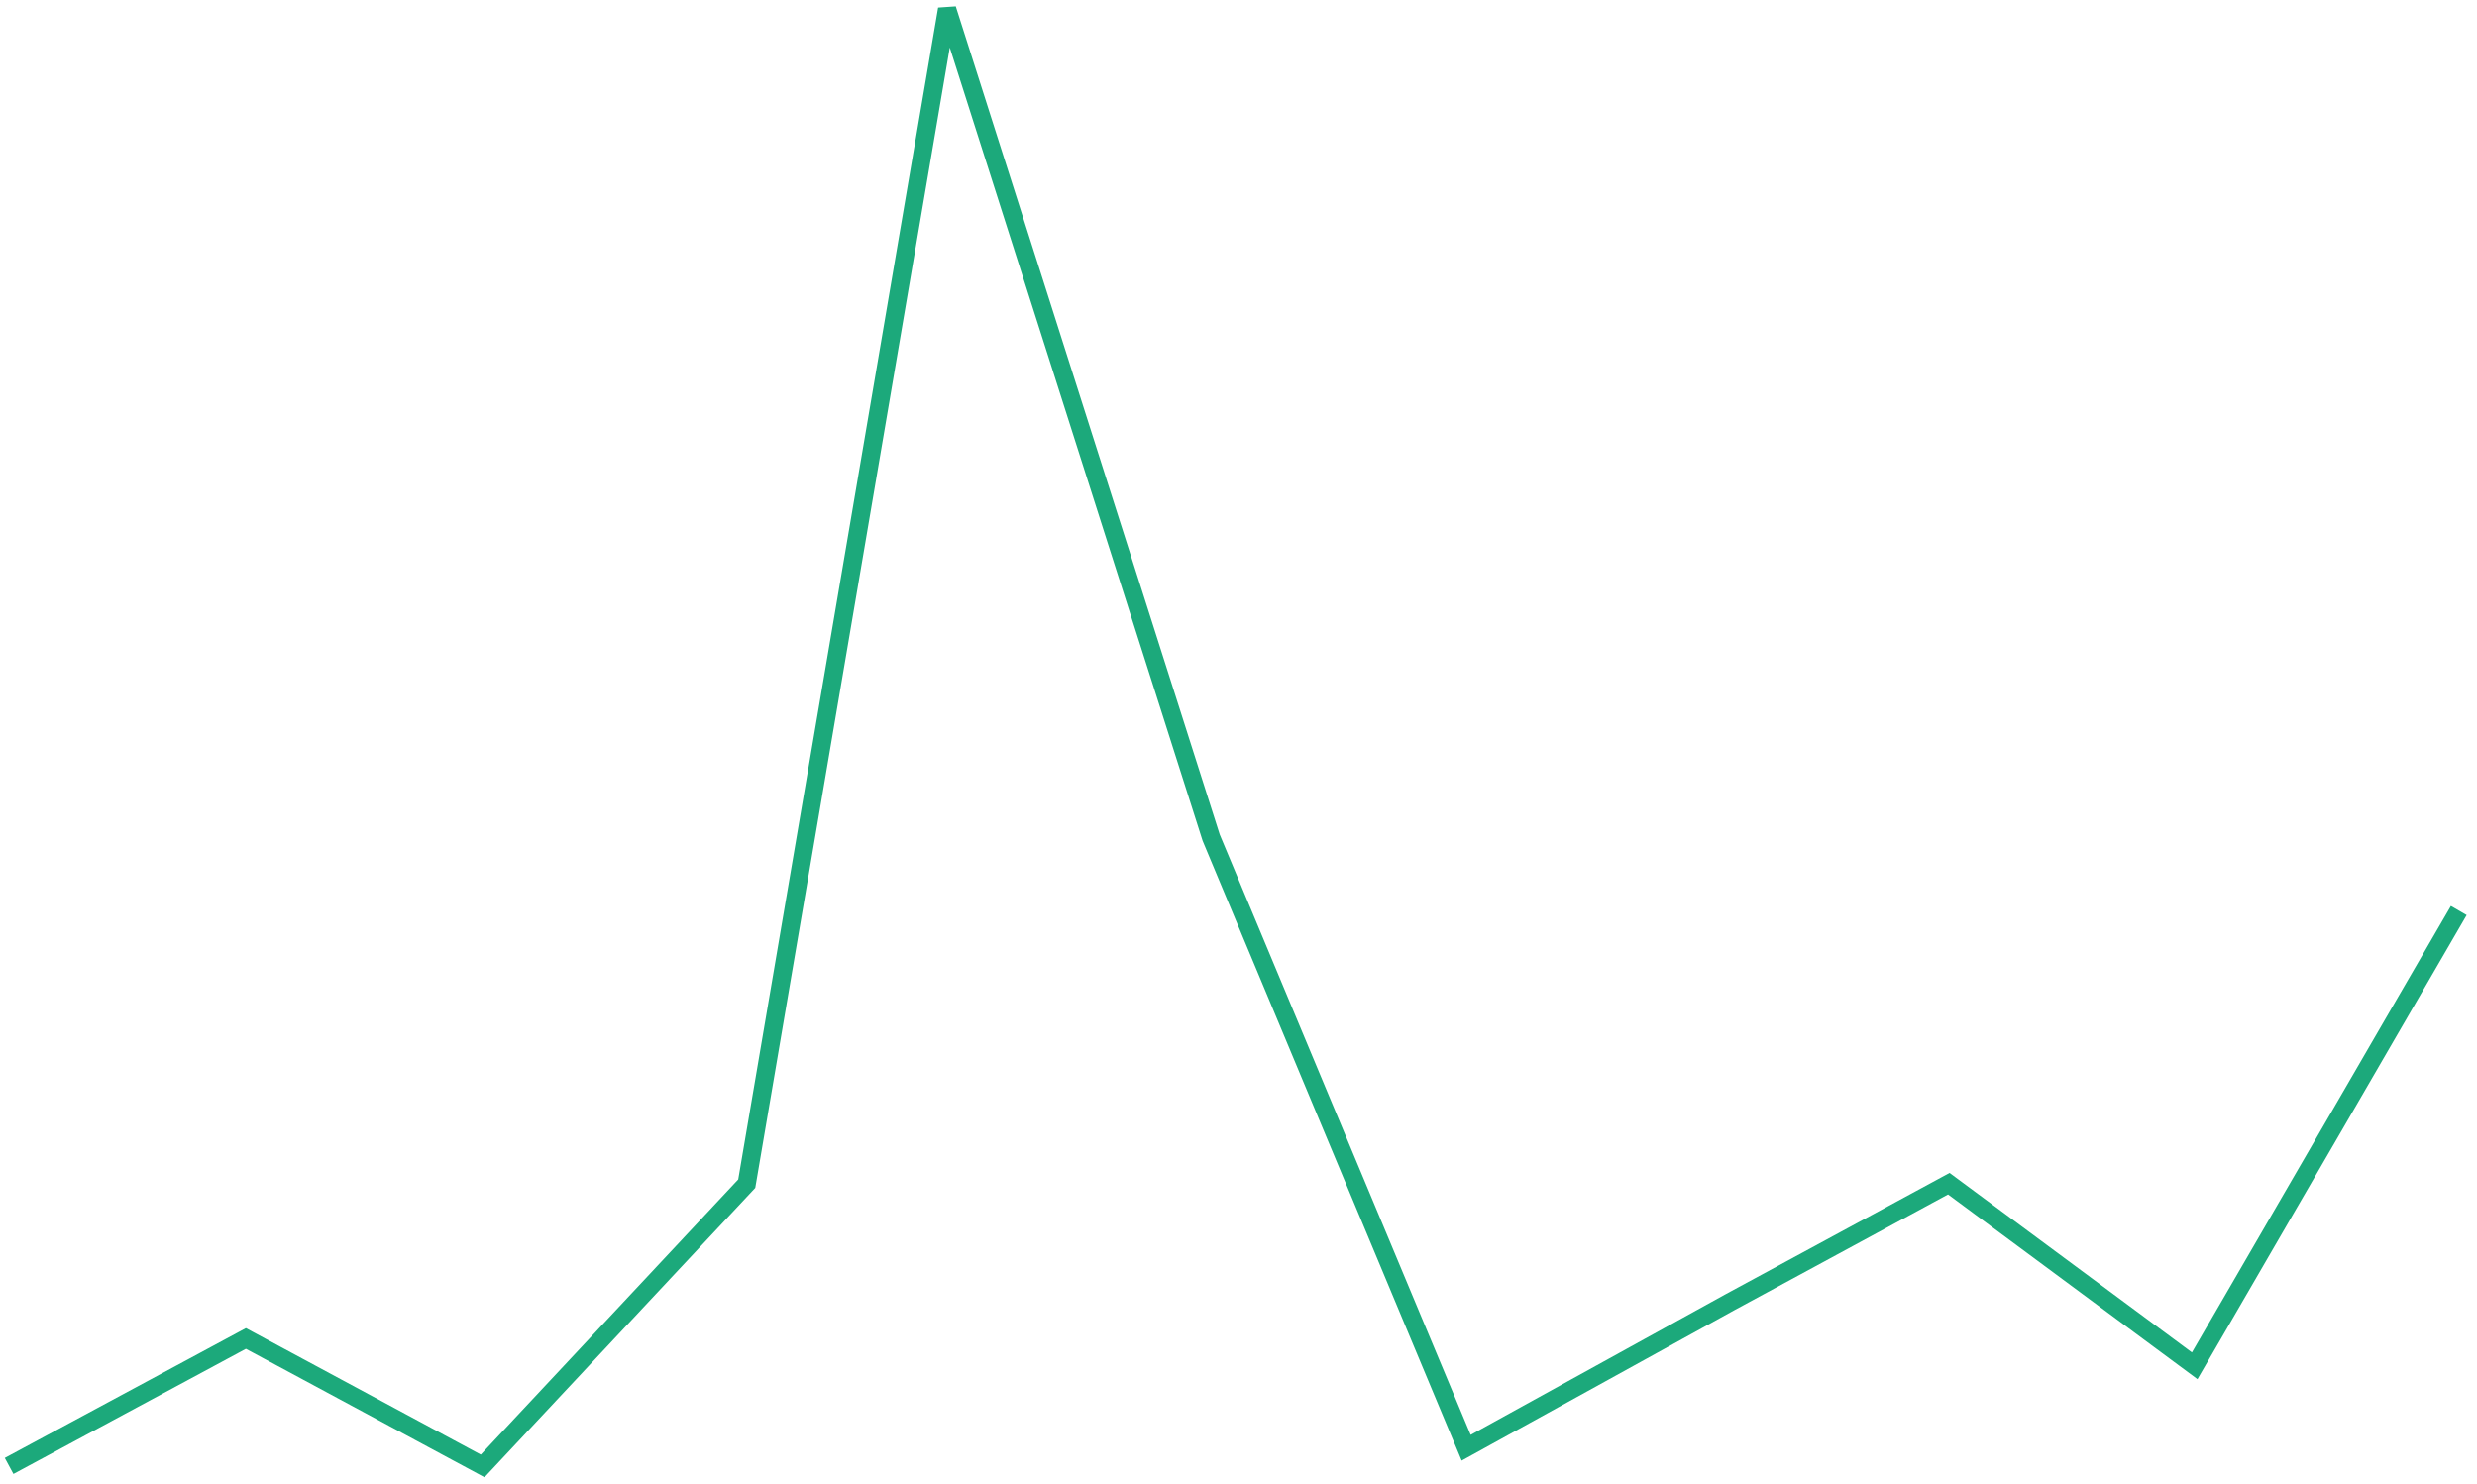 ﻿<?xml version="1.0" encoding="utf-8"?>
<svg version="1.1" xmlns:xlink="http://www.w3.org/1999/xlink" width="272px" height="163px" xmlns="http://www.w3.org/2000/svg">
  <g transform="matrix(1 0 0 1 -1037 -926 )">
    <path d="M 0 160  L 26 146  L 52 160  L 81 129  L 103 0  L 132 91  L 160 158  L 189 142  L 213 129  L 240 149  L 269 99  " stroke-width="2" stroke="#1ca97b" fill="none" transform="matrix(1 0 0 1 1038 927 )" />
  </g>
</svg>